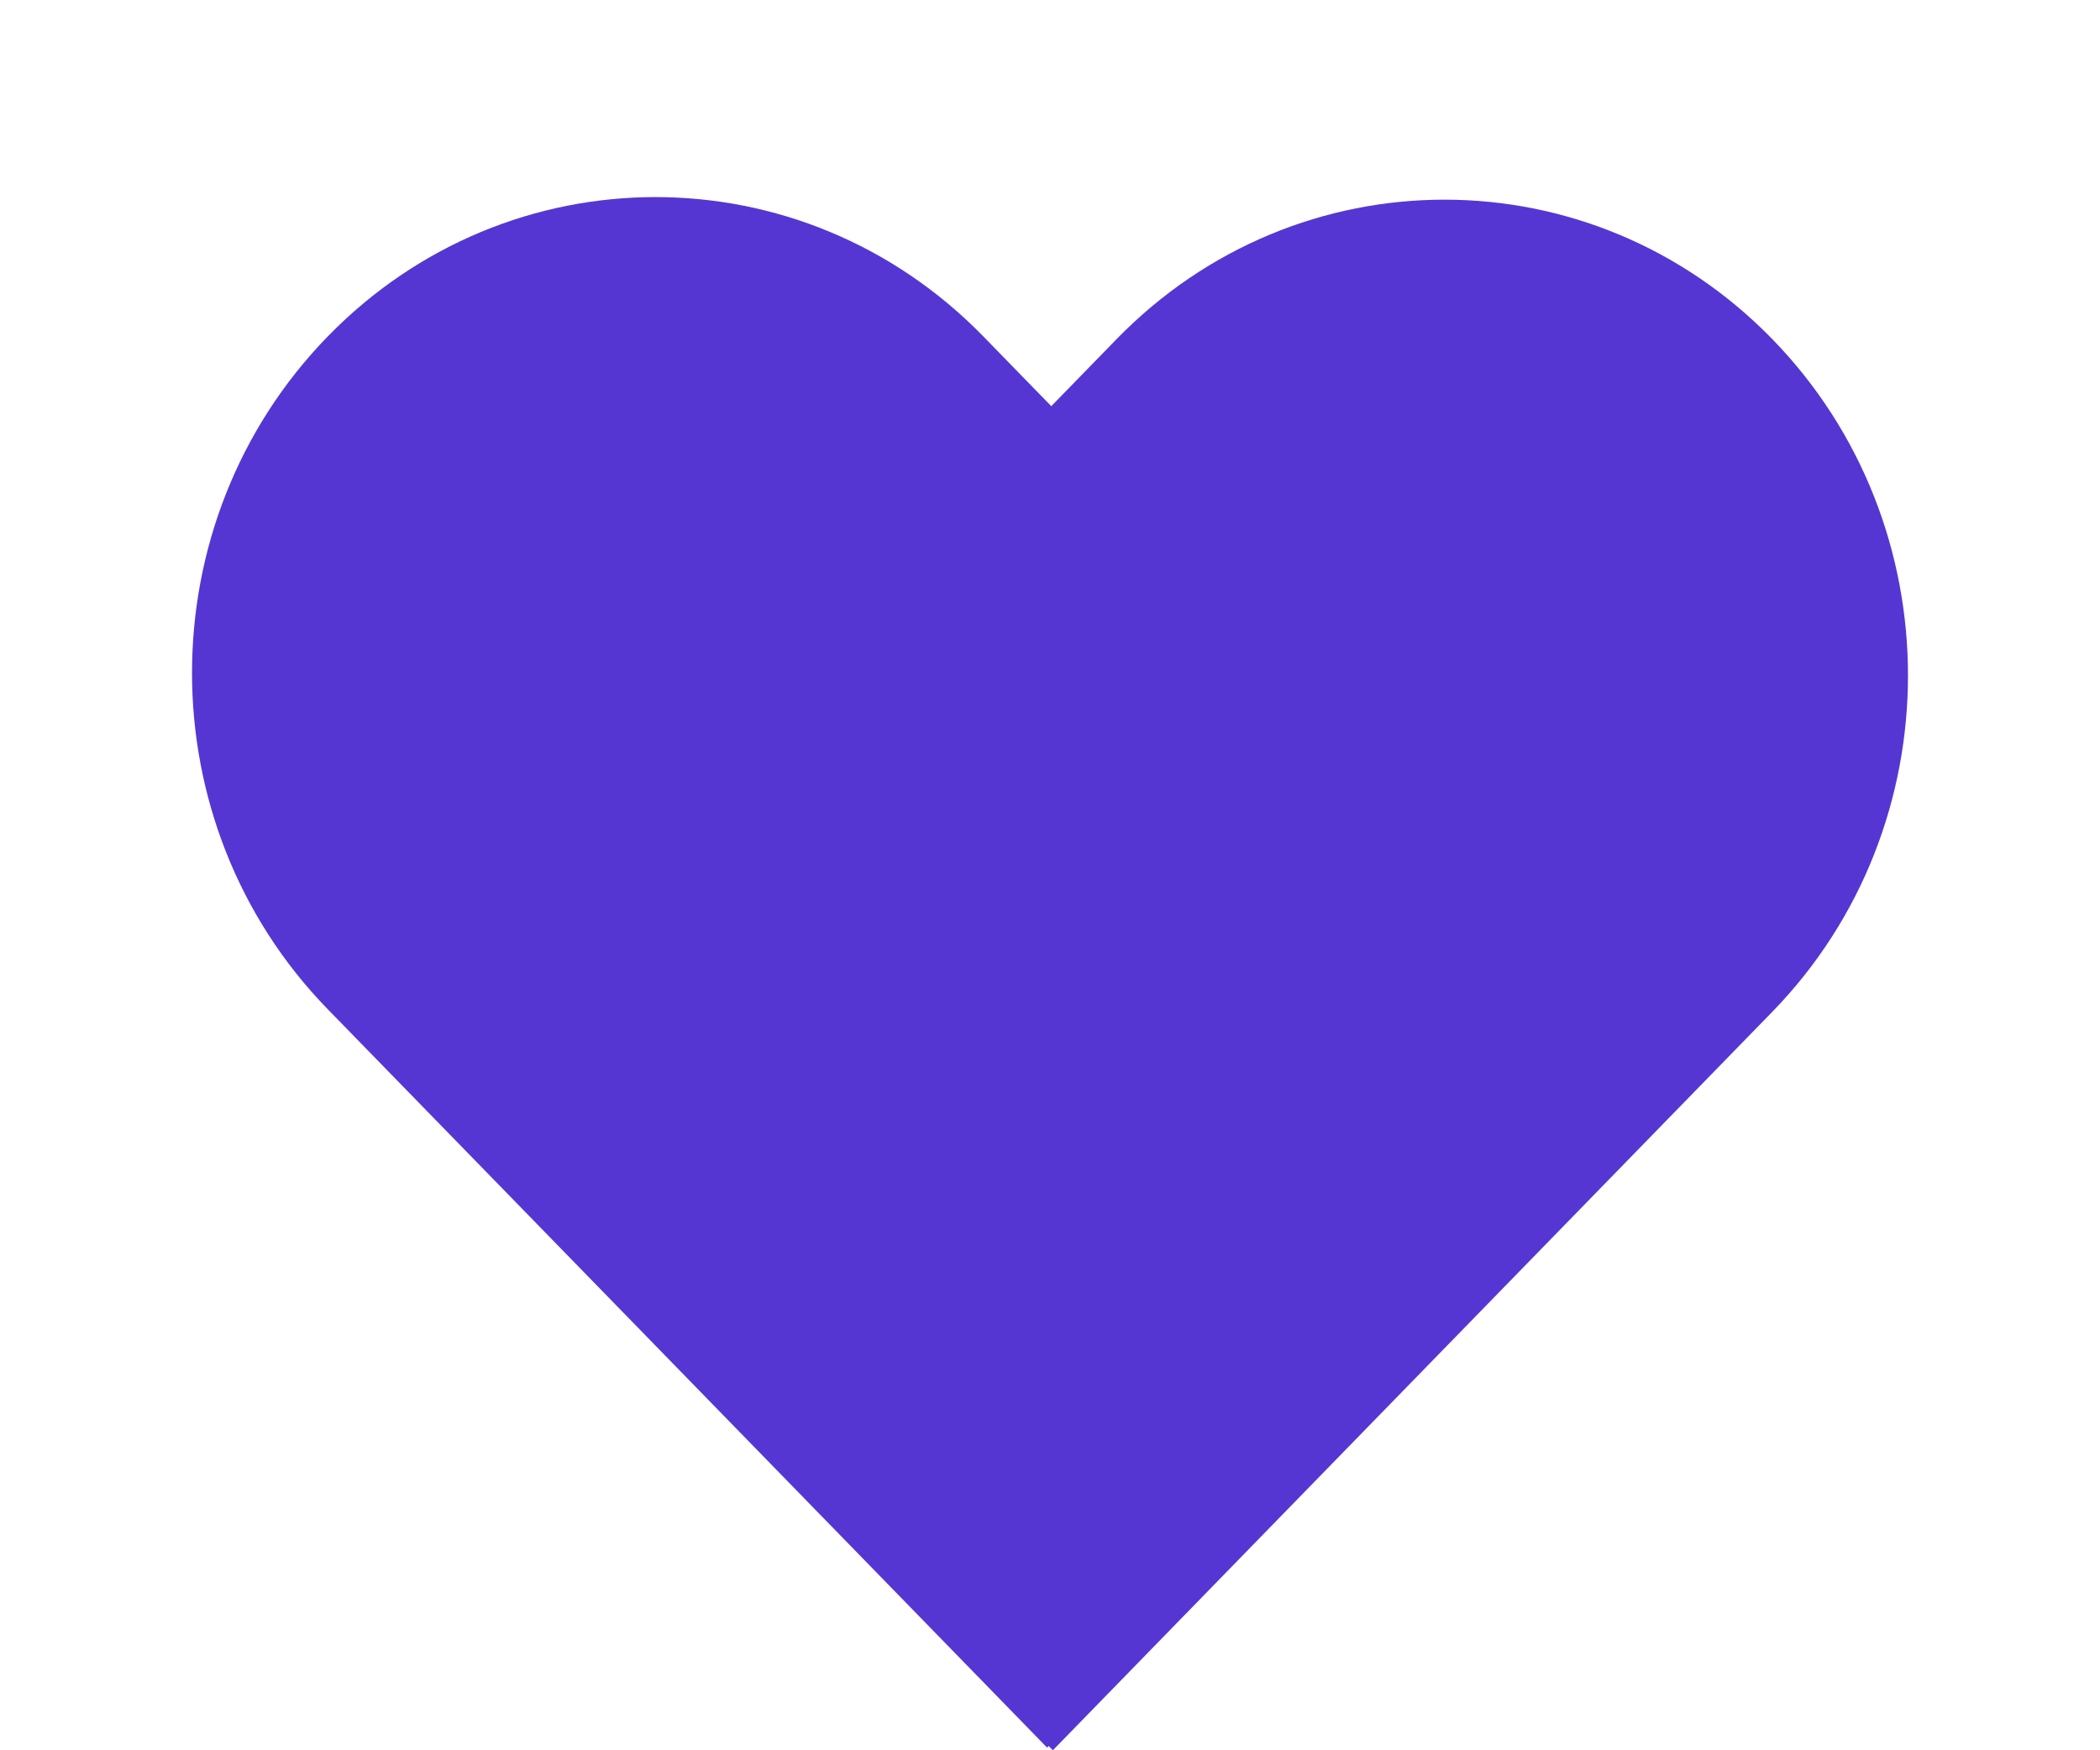 <svg width="36" height="30" viewBox="0 0 36 30" fill="none" xmlns="http://www.w3.org/2000/svg">
<path d="M5.619 17.299C2.516 14.114 2.516 8.951 5.619 5.766V5.766C8.722 2.582 13.753 2.582 16.857 5.766L29.189 18.423L17.951 29.955L5.619 17.299Z" fill="#5636D2"/>
<path d="M30.381 17.344C33.484 14.159 33.484 8.996 30.381 5.811V5.811C27.278 2.626 22.247 2.626 19.143 5.811L6.811 18.467L18.049 30L30.381 17.344Z" fill="#5636D2"/>
</svg>
